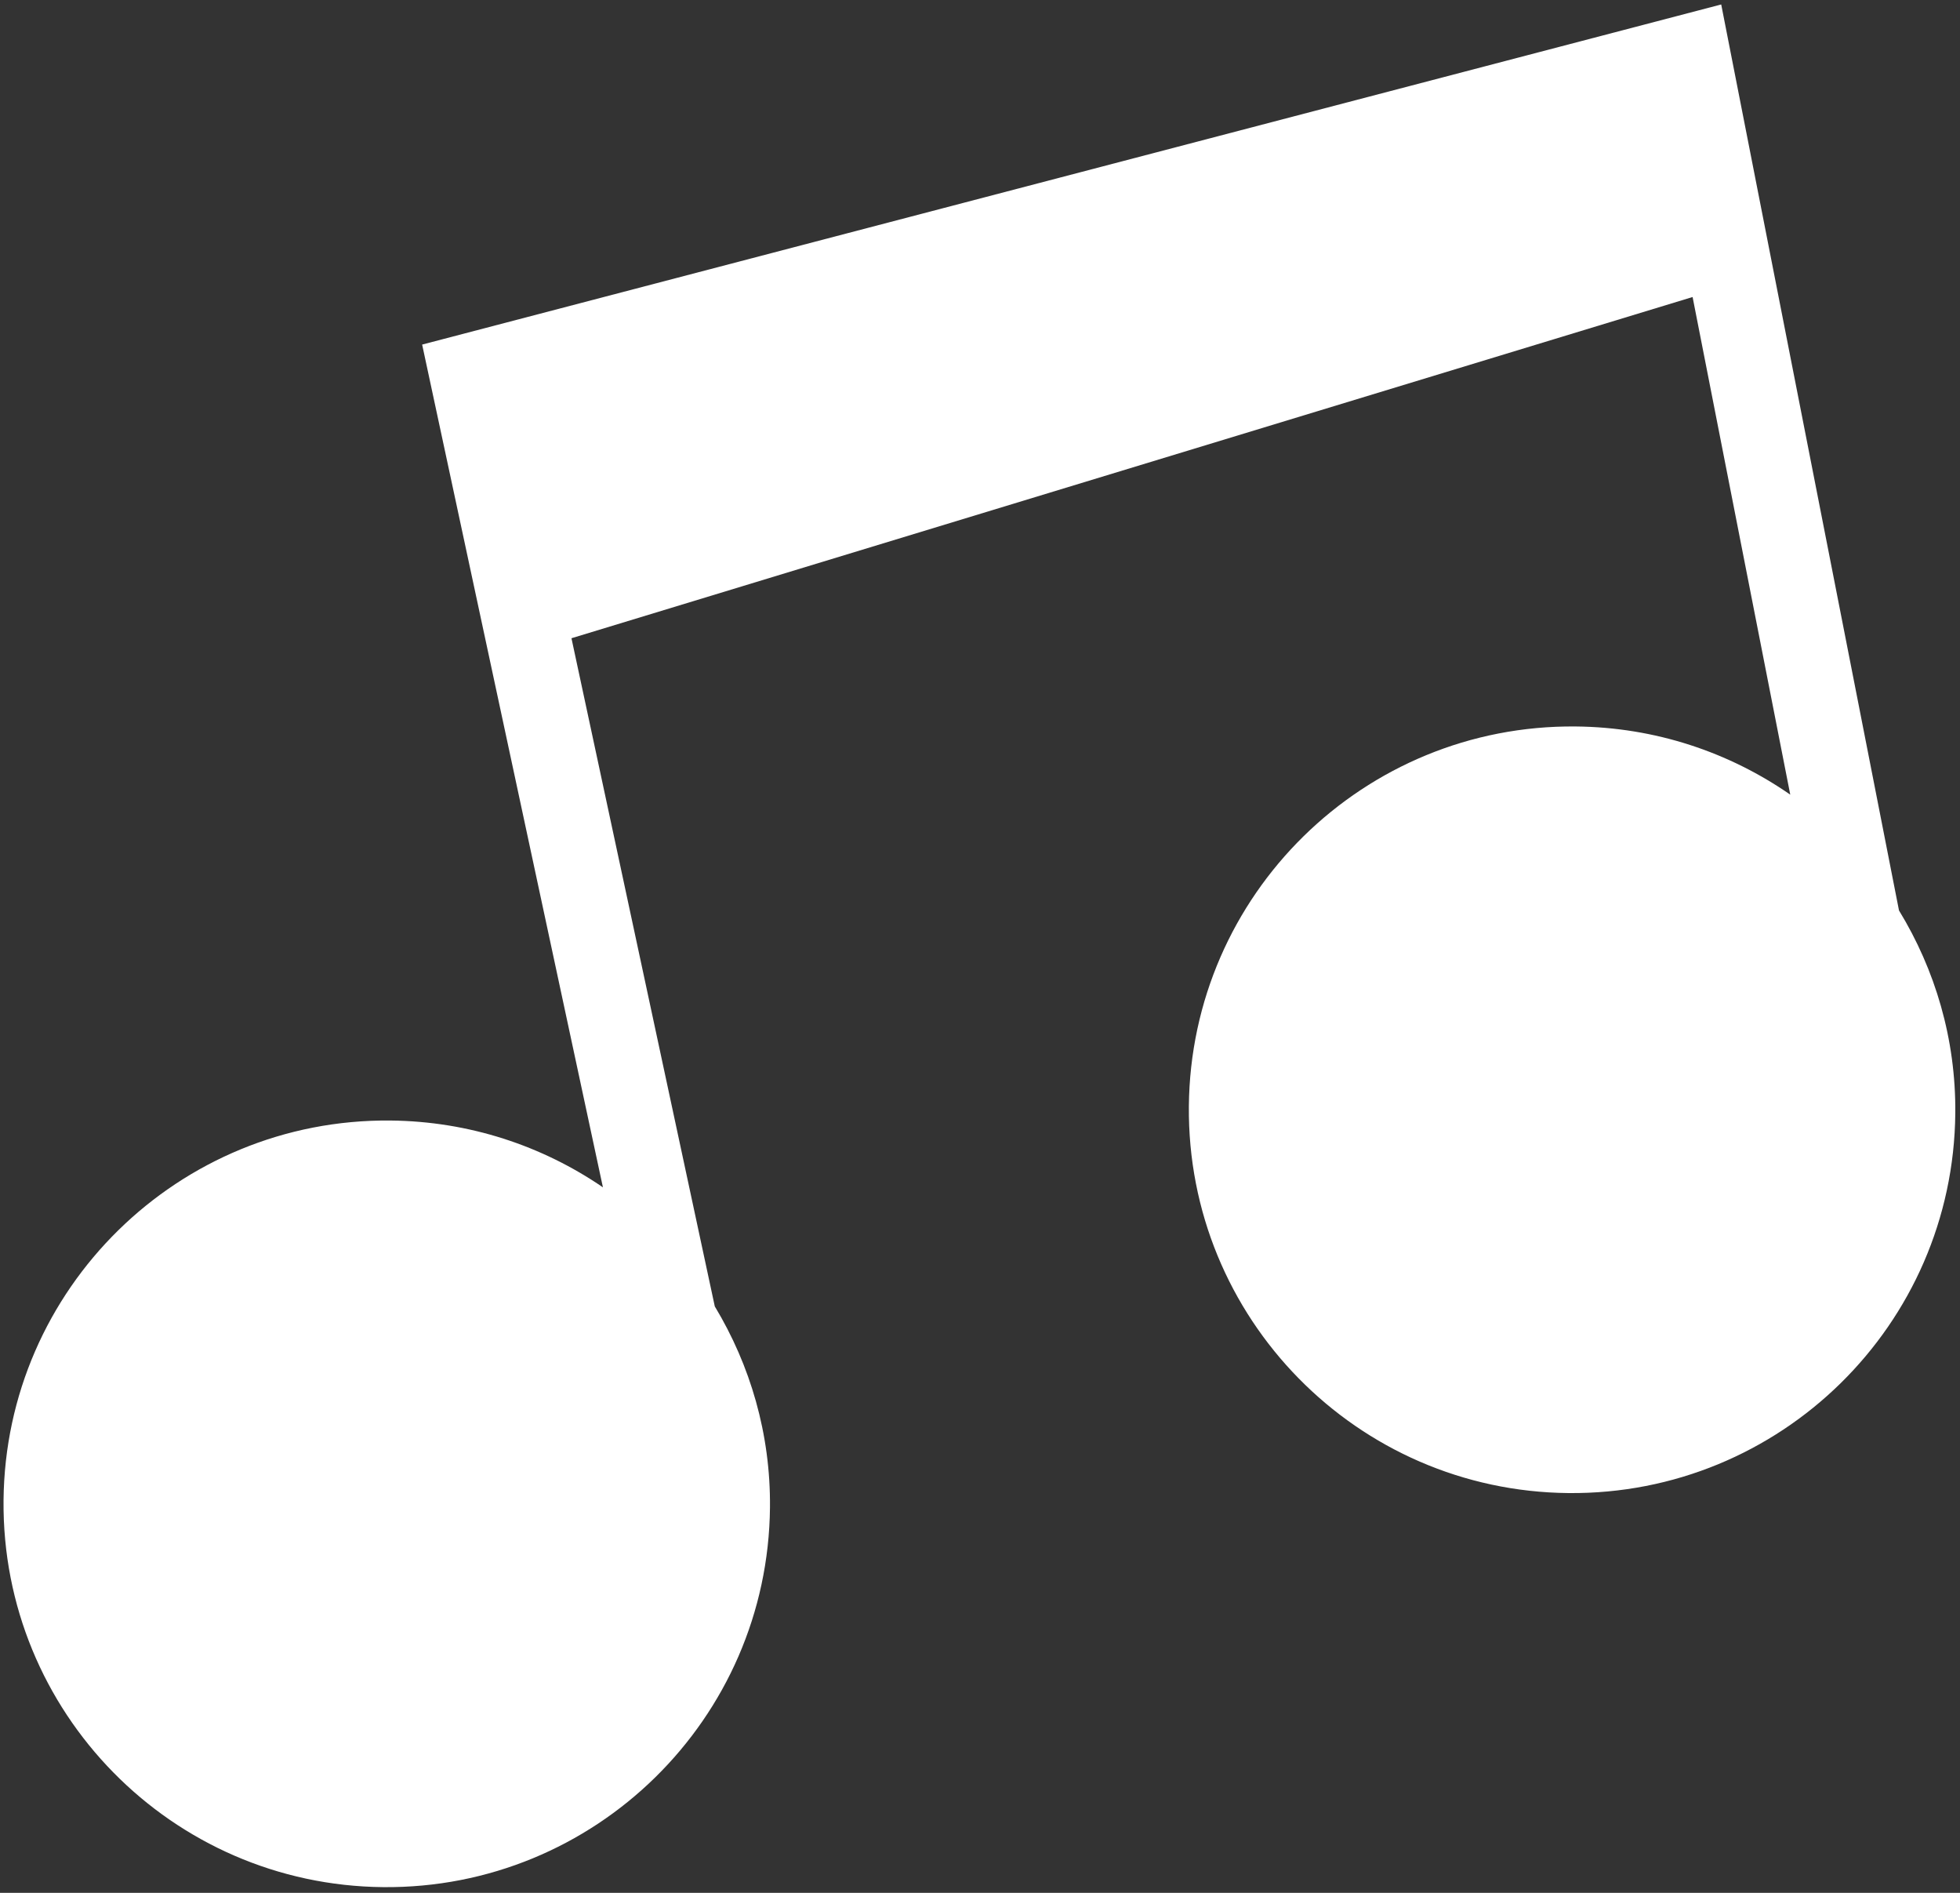<svg width="174" height="168" viewBox="0 0 174 168" fill="none" xmlns="http://www.w3.org/2000/svg">
<rect x="0" y="0" width="174" height="168" fill="#333333" stroke="none"/>
<path d="M152.801 0.396L37.476 30.583L53.525 105.382C48.146 101.701 41.656 99.518 34.648 99.453C15.859 99.28 0.488 114.371 0.314 133.16C0.141 151.948 15.231 167.32 34.02 167.494C52.809 167.667 68.181 152.576 68.355 133.788C68.415 127.257 66.599 121.161 63.456 115.95L50.732 56.647L150.261 26.362L158.931 70.53C153.517 66.774 146.961 64.543 139.876 64.478C121.087 64.304 105.715 79.395 105.542 98.184C105.368 116.973 120.459 132.345 139.248 132.518C158.037 132.691 173.409 117.601 173.582 98.812C173.643 92.212 171.789 86.054 168.584 80.808L152.801 0.396Z" fill="white"/>
</svg>
